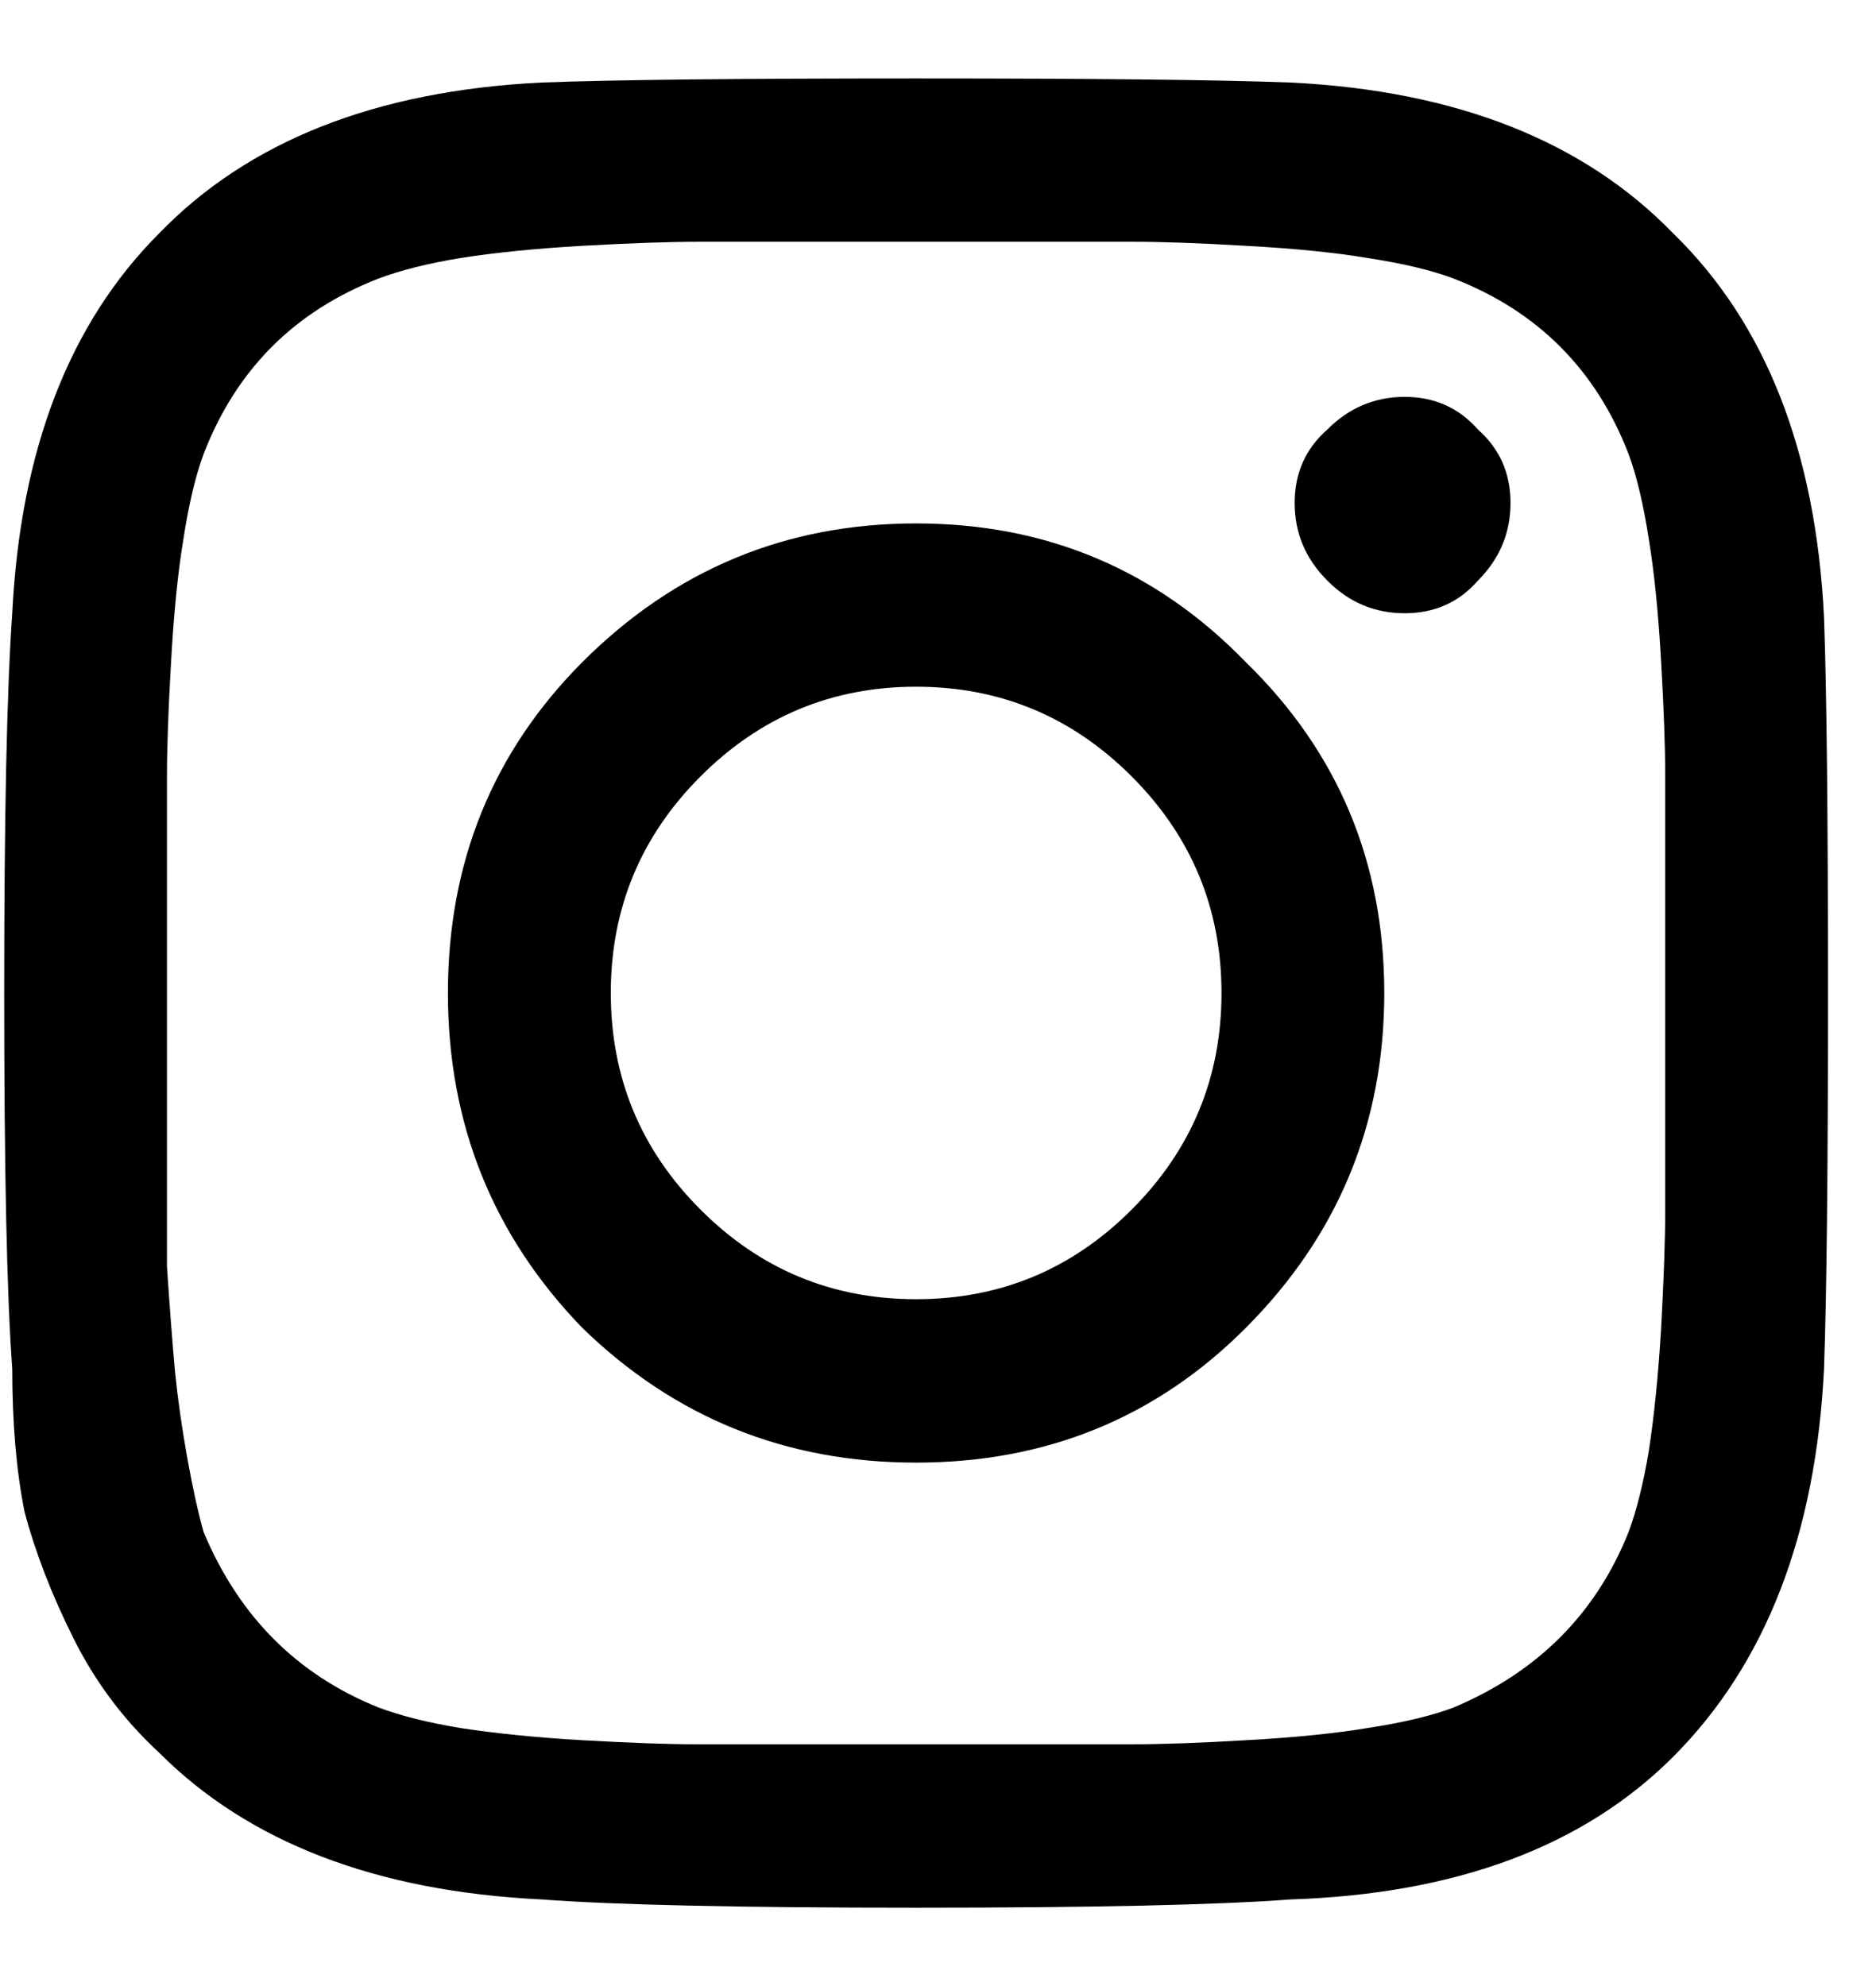 <svg width="17" height="18" viewBox="0 0 17 18" fill="none" xmlns="http://www.w3.org/2000/svg">
<path d="M5.276 6.002C6.113 5.164 7.121 4.744 8.301 4.744C9.482 4.744 10.478 5.164 11.29 6.002C12.126 6.817 12.544 7.816 12.544 9C12.544 10.184 12.126 11.196 11.29 12.034C10.478 12.849 9.482 13.256 8.301 13.256C7.121 13.256 6.113 12.849 5.276 12.034C4.465 11.196 4.059 10.184 4.059 9C4.059 7.816 4.465 6.817 5.276 6.002ZM6.346 10.961C6.887 11.504 7.539 11.775 8.301 11.775C9.064 11.775 9.716 11.504 10.257 10.961C10.798 10.419 11.069 9.765 11.069 9C11.069 8.235 10.798 7.581 10.257 7.039C9.716 6.496 9.064 6.224 8.301 6.224C7.539 6.224 6.887 6.496 6.346 7.039C5.805 7.581 5.535 8.235 5.535 9C5.535 9.765 5.805 10.419 6.346 10.961ZM13.393 3.893C13.589 4.066 13.688 4.288 13.688 4.559C13.688 4.831 13.589 5.065 13.393 5.262C13.22 5.46 12.999 5.558 12.729 5.558C12.458 5.558 12.224 5.46 12.028 5.262C11.831 5.065 11.732 4.831 11.732 4.559C11.732 4.288 11.831 4.066 12.028 3.893C12.224 3.696 12.458 3.597 12.729 3.597C12.999 3.597 13.22 3.696 13.393 3.893ZM16.529 5.595C16.553 6.261 16.565 7.396 16.565 9C16.565 10.604 16.553 11.738 16.529 12.405C16.455 13.909 16 15.081 15.164 15.92C14.352 16.734 13.196 17.166 11.696 17.215C11.031 17.265 9.9 17.29 8.301 17.29C6.703 17.29 5.571 17.265 4.907 17.215C3.407 17.142 2.251 16.697 1.44 15.883C1.12 15.587 0.862 15.242 0.665 14.847C0.468 14.452 0.32 14.07 0.222 13.7C0.148 13.33 0.111 12.898 0.111 12.405C0.062 11.738 0.038 10.604 0.038 9C0.038 7.396 0.062 6.249 0.111 5.558C0.185 4.078 0.628 2.931 1.44 2.117C2.251 1.278 3.407 0.822 4.907 0.748C5.571 0.723 6.703 0.711 8.301 0.711C9.9 0.711 11.031 0.723 11.696 0.748C13.196 0.822 14.352 1.278 15.164 2.117C16 2.931 16.455 4.09 16.529 5.595ZM14.758 13.885C14.831 13.688 14.893 13.441 14.942 13.145C14.991 12.824 15.028 12.454 15.053 12.034C15.077 11.591 15.09 11.233 15.09 10.961C15.09 10.69 15.09 10.307 15.09 9.814C15.09 9.321 15.09 9.049 15.09 9C15.09 8.926 15.09 8.655 15.09 8.186C15.09 7.692 15.09 7.31 15.09 7.039C15.09 6.767 15.077 6.422 15.053 6.002C15.028 5.558 14.991 5.188 14.942 4.892C14.893 4.572 14.831 4.312 14.758 4.115C14.463 3.35 13.934 2.82 13.171 2.524C12.975 2.45 12.716 2.388 12.396 2.339C12.101 2.289 11.732 2.252 11.29 2.228C10.872 2.203 10.527 2.191 10.257 2.191C10.011 2.191 9.63 2.191 9.113 2.191C8.621 2.191 8.351 2.191 8.301 2.191C8.252 2.191 7.982 2.191 7.49 2.191C6.998 2.191 6.617 2.191 6.346 2.191C6.076 2.191 5.719 2.203 5.276 2.228C4.858 2.252 4.489 2.289 4.17 2.339C3.874 2.388 3.628 2.45 3.432 2.524C2.669 2.82 2.14 3.35 1.845 4.115C1.772 4.312 1.71 4.572 1.661 4.892C1.612 5.188 1.575 5.558 1.55 6.002C1.526 6.422 1.513 6.767 1.513 7.039C1.513 7.285 1.513 7.668 1.513 8.186C1.513 8.679 1.513 8.951 1.513 9C1.513 9.099 1.513 9.333 1.513 9.703C1.513 10.049 1.513 10.345 1.513 10.591C1.513 10.813 1.513 11.109 1.513 11.479C1.538 11.85 1.562 12.17 1.587 12.442C1.612 12.688 1.649 12.947 1.698 13.219C1.747 13.49 1.796 13.712 1.845 13.885C2.165 14.65 2.694 15.18 3.432 15.476C3.628 15.55 3.874 15.612 4.17 15.661C4.489 15.71 4.858 15.748 5.276 15.772C5.719 15.797 6.063 15.809 6.309 15.809C6.58 15.809 6.961 15.809 7.453 15.809C7.969 15.809 8.252 15.809 8.301 15.809C8.375 15.809 8.646 15.809 9.113 15.809C9.605 15.809 9.986 15.809 10.257 15.809C10.527 15.809 10.872 15.797 11.29 15.772C11.732 15.748 12.101 15.71 12.396 15.661C12.716 15.612 12.975 15.55 13.171 15.476C13.934 15.155 14.463 14.625 14.758 13.885Z" fill="black"/>
</svg>
